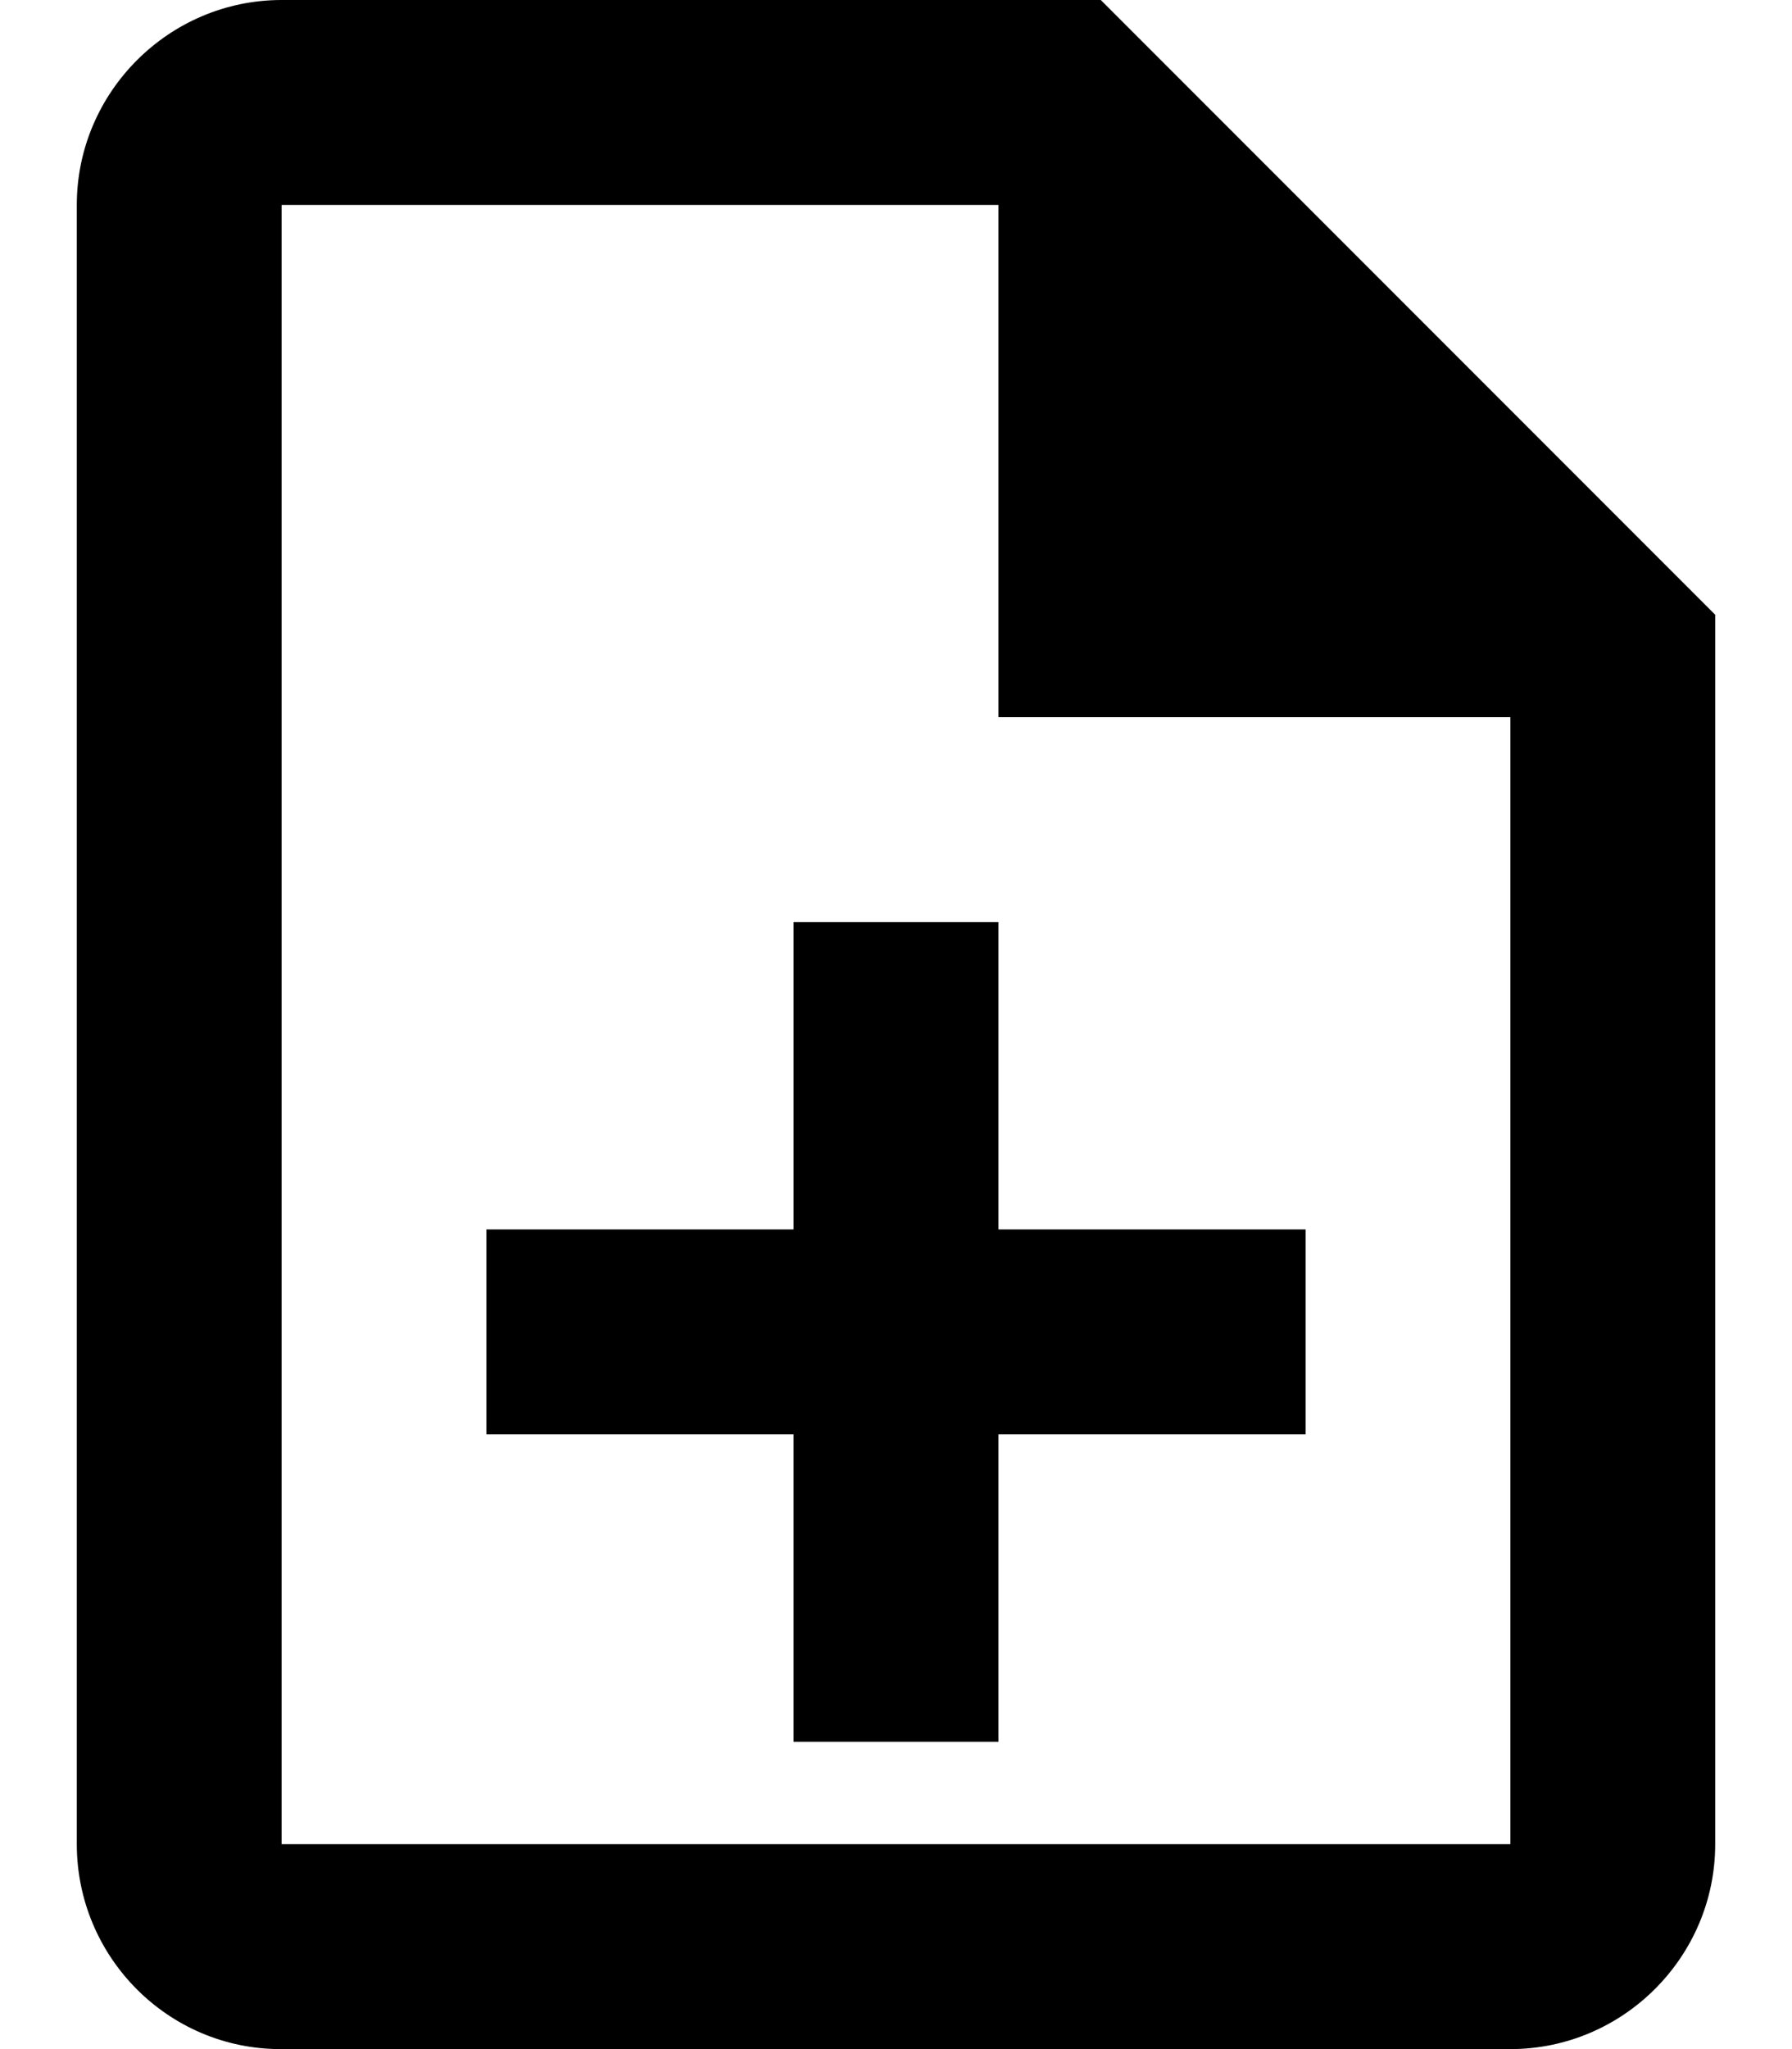 <svg width="14" height="16" viewBox="0 0 14 16" xmlns="http://www.w3.org/2000/svg"><path d="M7.8 7.2H6.2v2.4H3.8v1.6h2.4v2.4h1.6v-2.4h2.4V9.6H7.8V7.2ZM8.6 0H2.2C1.32 0 .6.72.6 1.6v12.8c0 .88.712 1.6 1.592 1.6H11.8c.88 0 1.6-.72 1.6-1.6V4.8L8.6 0Zm3.2 14.4H2.2V1.6h5.6v4h4v8.8Z"/></svg>